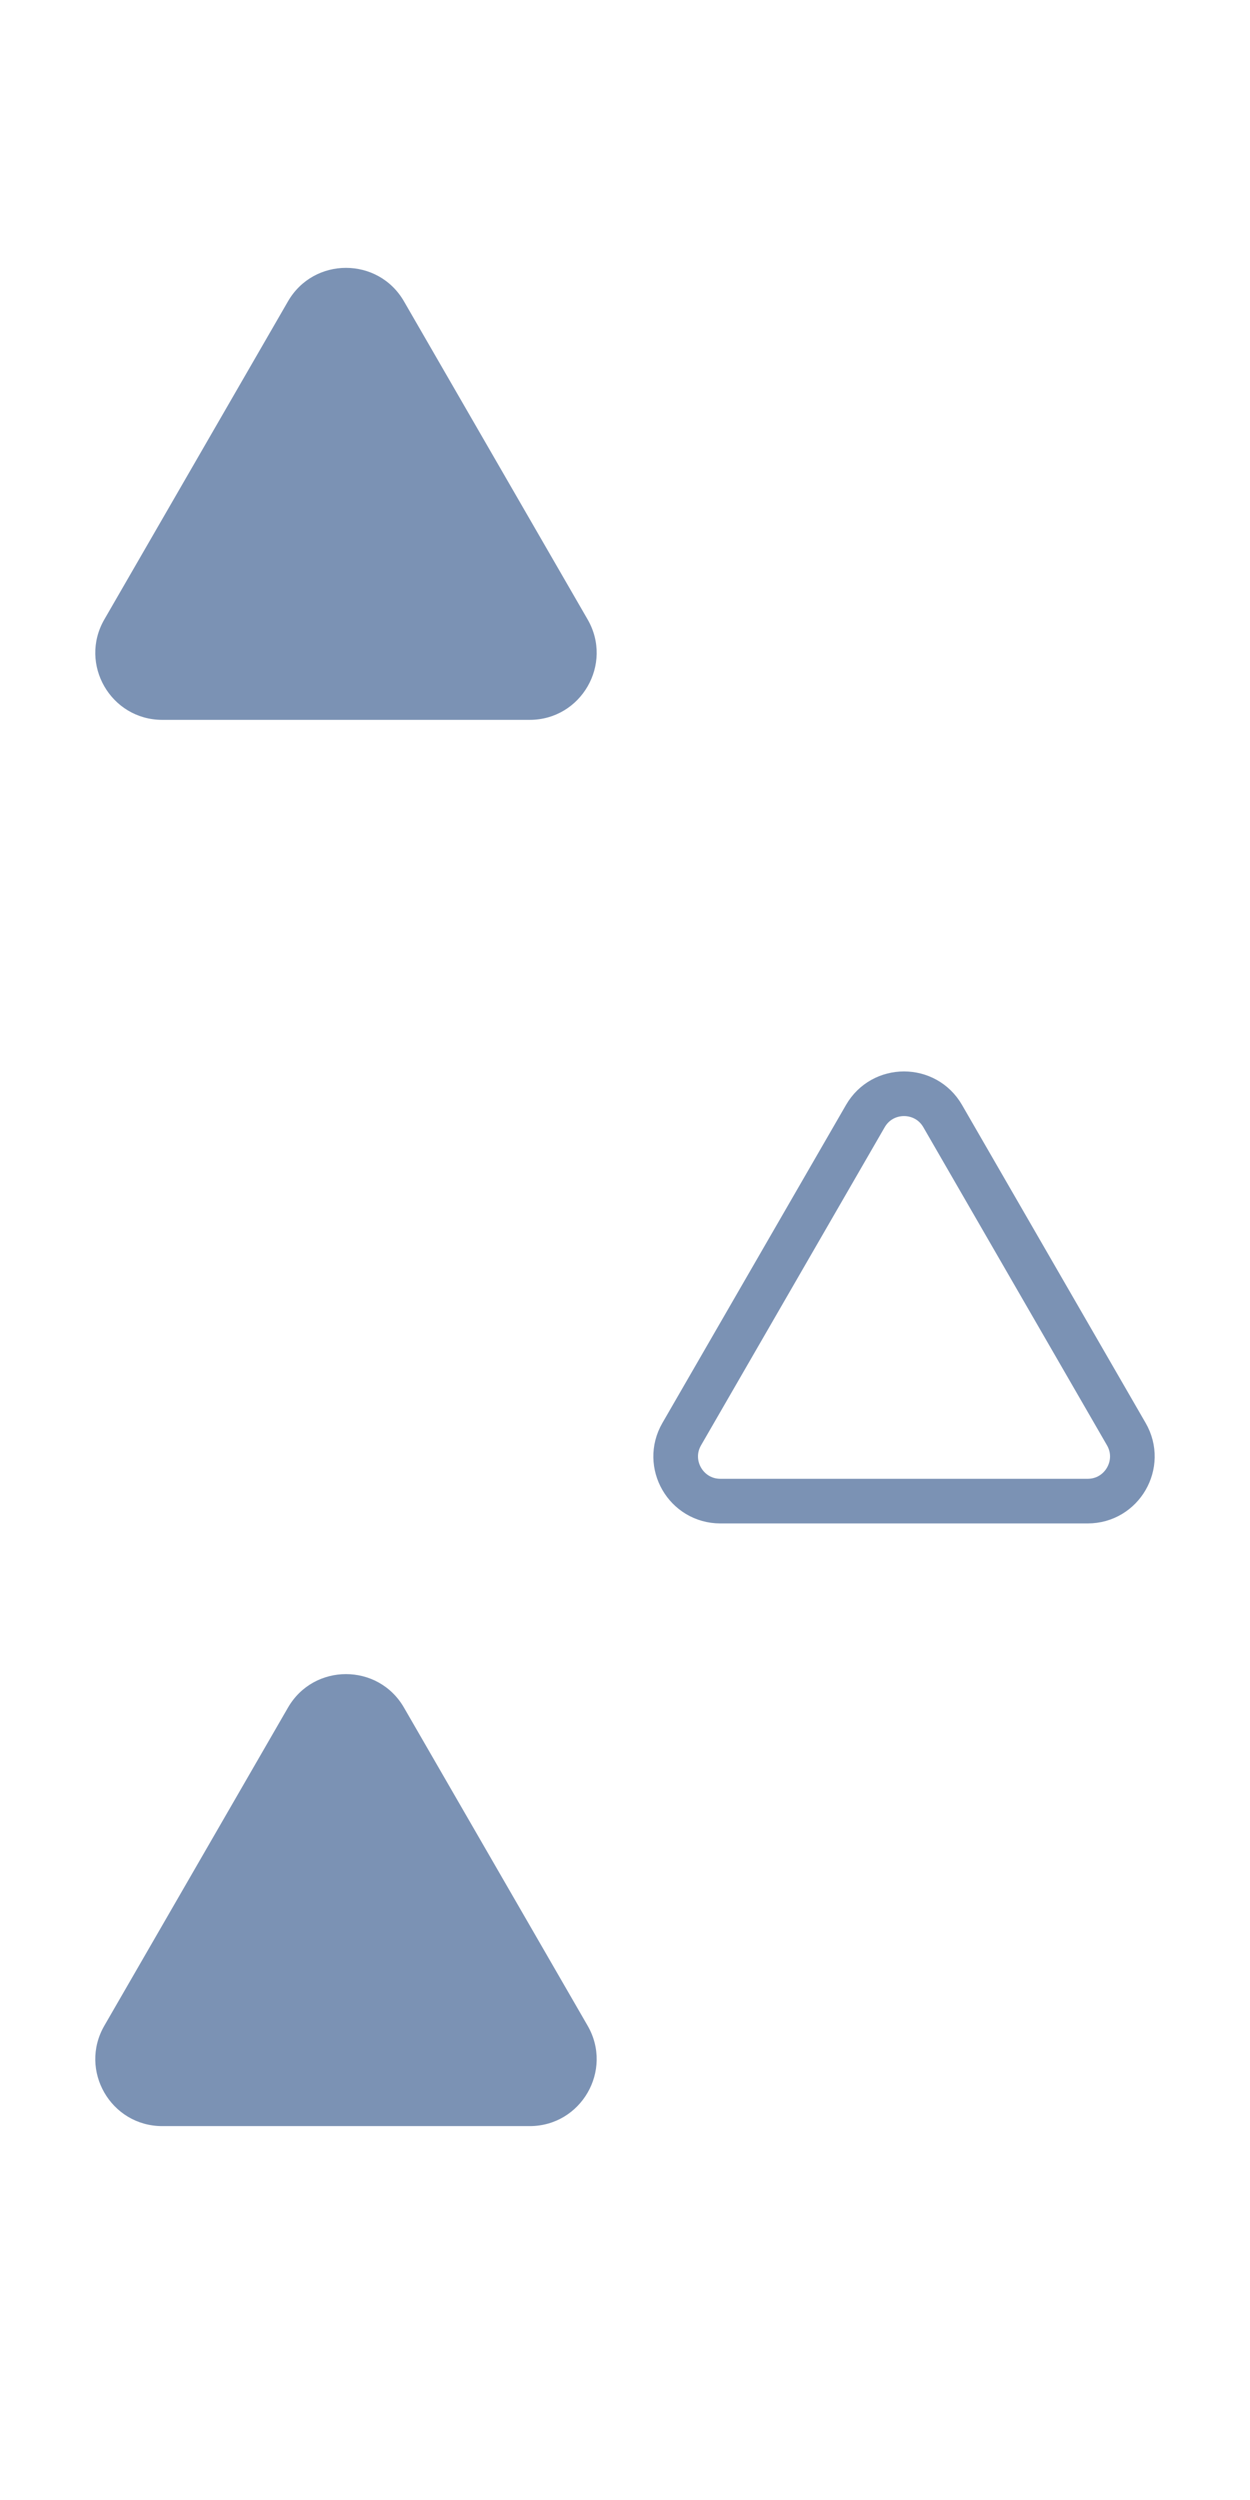 <svg width="100" height="200" viewBox="0 0 56 94" fill="none" xmlns="http://www.w3.org/2000/svg">
<path d="M42.232 41L50.459 55.25C51.229 56.583 50.267 58.25 48.727 58.25H32.273C30.733 58.25 29.771 56.583 30.541 55.25L38.768 41C39.538 39.667 41.462 39.667 42.232 41Z" stroke="#446494" stroke-opacity="0.7" stroke-width="2"/>
<path d="M12.902 4.5C14.057 2.5 16.943 2.5 18.098 4.5L26.325 18.75C27.48 20.75 26.037 23.25 23.727 23.25H7.273C4.963 23.25 3.52 20.75 4.675 18.75L12.902 4.5Z" fill="#446494" fill-opacity="0.7"/>
<path d="M12.902 67.5C14.057 65.5 16.943 65.5 18.098 67.5L26.325 81.75C27.48 83.75 26.037 86.25 23.727 86.25H7.273C4.963 86.25 3.52 83.75 4.675 81.75L12.902 67.5Z" fill="#446494" fill-opacity="0.7"/>
</svg>
